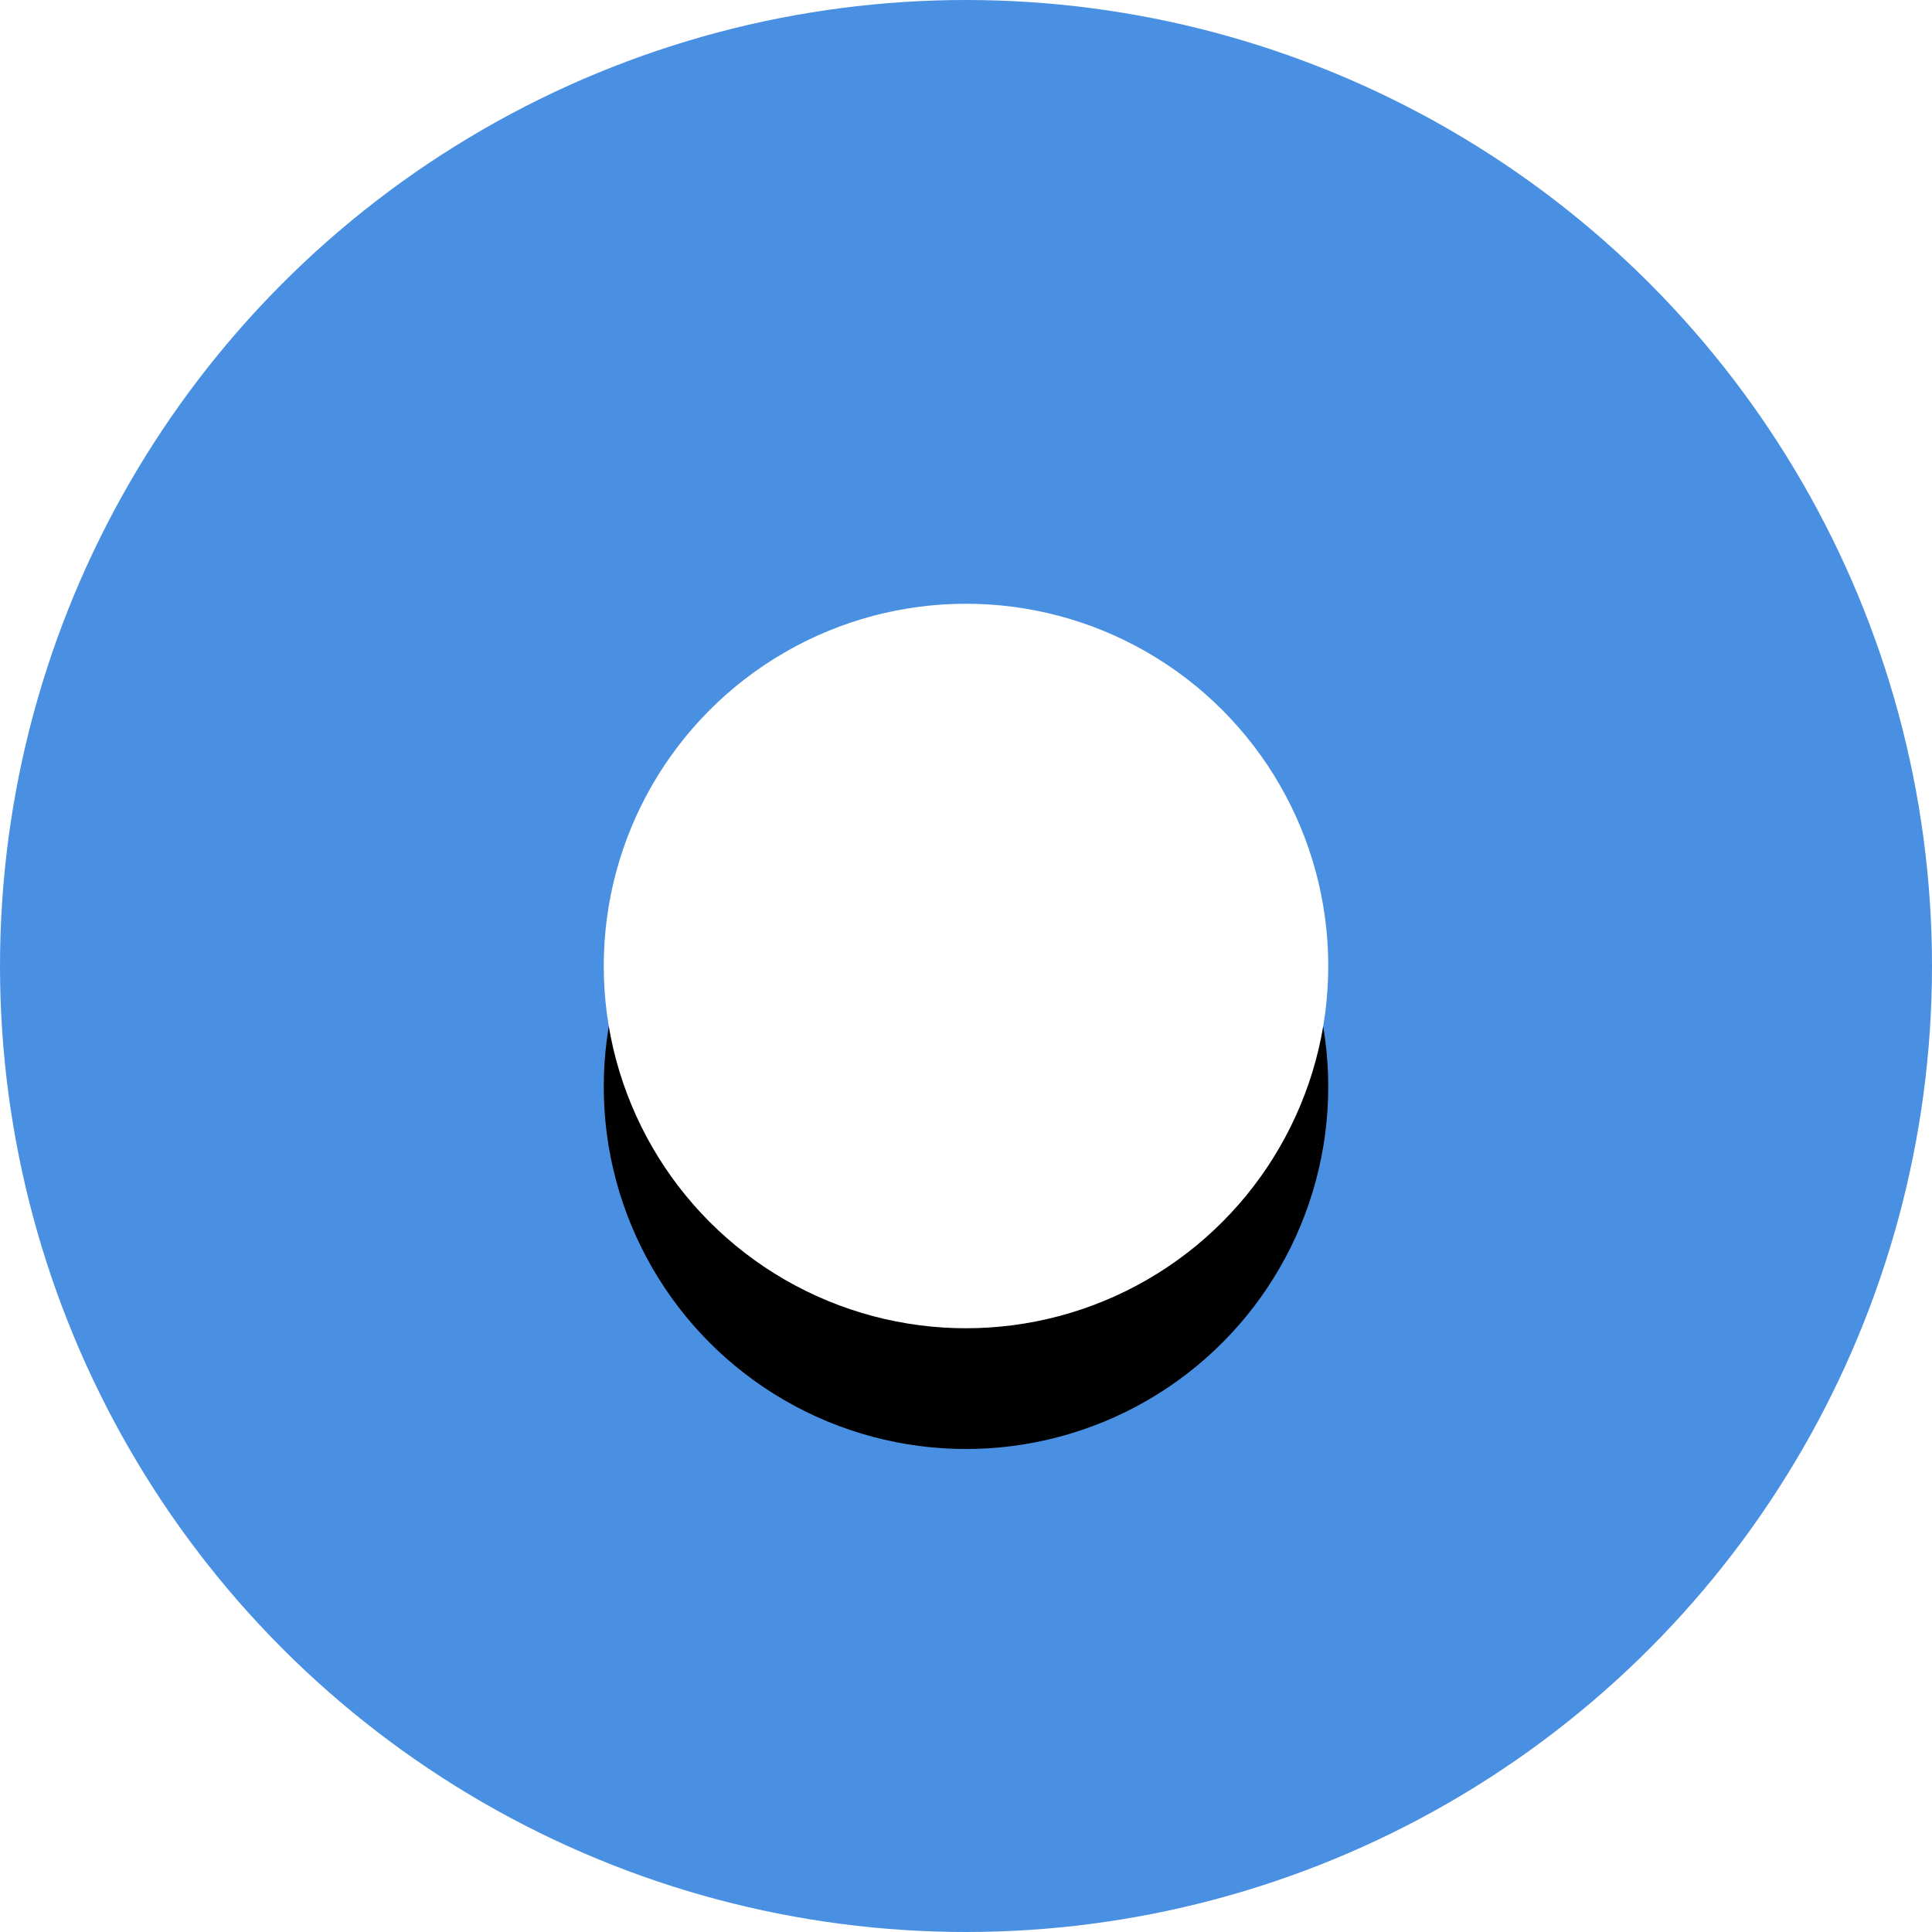<?xml version="1.0" encoding="UTF-8" standalone="no"?>
<svg width="16px" height="16px" viewBox="0 0 16 16" version="1.1" xmlns="http://www.w3.org/2000/svg" xmlns:xlink="http://www.w3.org/1999/xlink">
    <!-- Generator: sketchtool 3.7.1 (28215) - http://www.bohemiancoding.com/sketch -->
    <title>3889437F-F2F5-4FF3-AE4B-46140195F0C1</title>
    <desc>Created with sketchtool.</desc>
    <defs>
        <circle id="path-1" cx="8" cy="8" r="3"></circle>
        <filter x="-50%" y="-50%" width="200%" height="200%" filterUnits="objectBoundingBox" id="filter-2">
            <feOffset dx="0" dy="1" in="SourceAlpha" result="shadowOffsetOuter1"></feOffset>
            <feGaussianBlur stdDeviation="0.5" in="shadowOffsetOuter1" result="shadowBlurOuter1"></feGaussianBlur>
            <feColorMatrix values="0 0 0 0 0   0 0 0 0 0   0 0 0 0 0  0 0 0 0.5 0" type="matrix" in="shadowBlurOuter1"></feColorMatrix>
        </filter>
    </defs>
    <g id="Page-1" stroke="none" stroke-width="1" fill="none" fill-rule="evenodd">
        <g id="//-Sliders" transform="translate(-335, -490)">
            <g id="::-modal" transform="translate(241, 30)">
                <g id="Group" transform="translate(66, 182)">
                    <g id="::-stripe" transform="translate(28, 277)">
                        <g id="::-radio-btn-on" transform="translate(0, 1)">
                            <circle id="Oval-44" fill="#4A90E2" cx="8" cy="8" r="8"></circle>
                            <g id="Oval-44">
                                <use fill="black" fill-opacity="1" filter="url(#filter-2)" xlink:href="#path-1"></use>
                                <use fill="#FFFFFF" fill-rule="evenodd" xlink:href="#path-1"></use>
                            </g>
                        </g>
                    </g>
                </g>
            </g>
        </g>
    </g>
</svg>